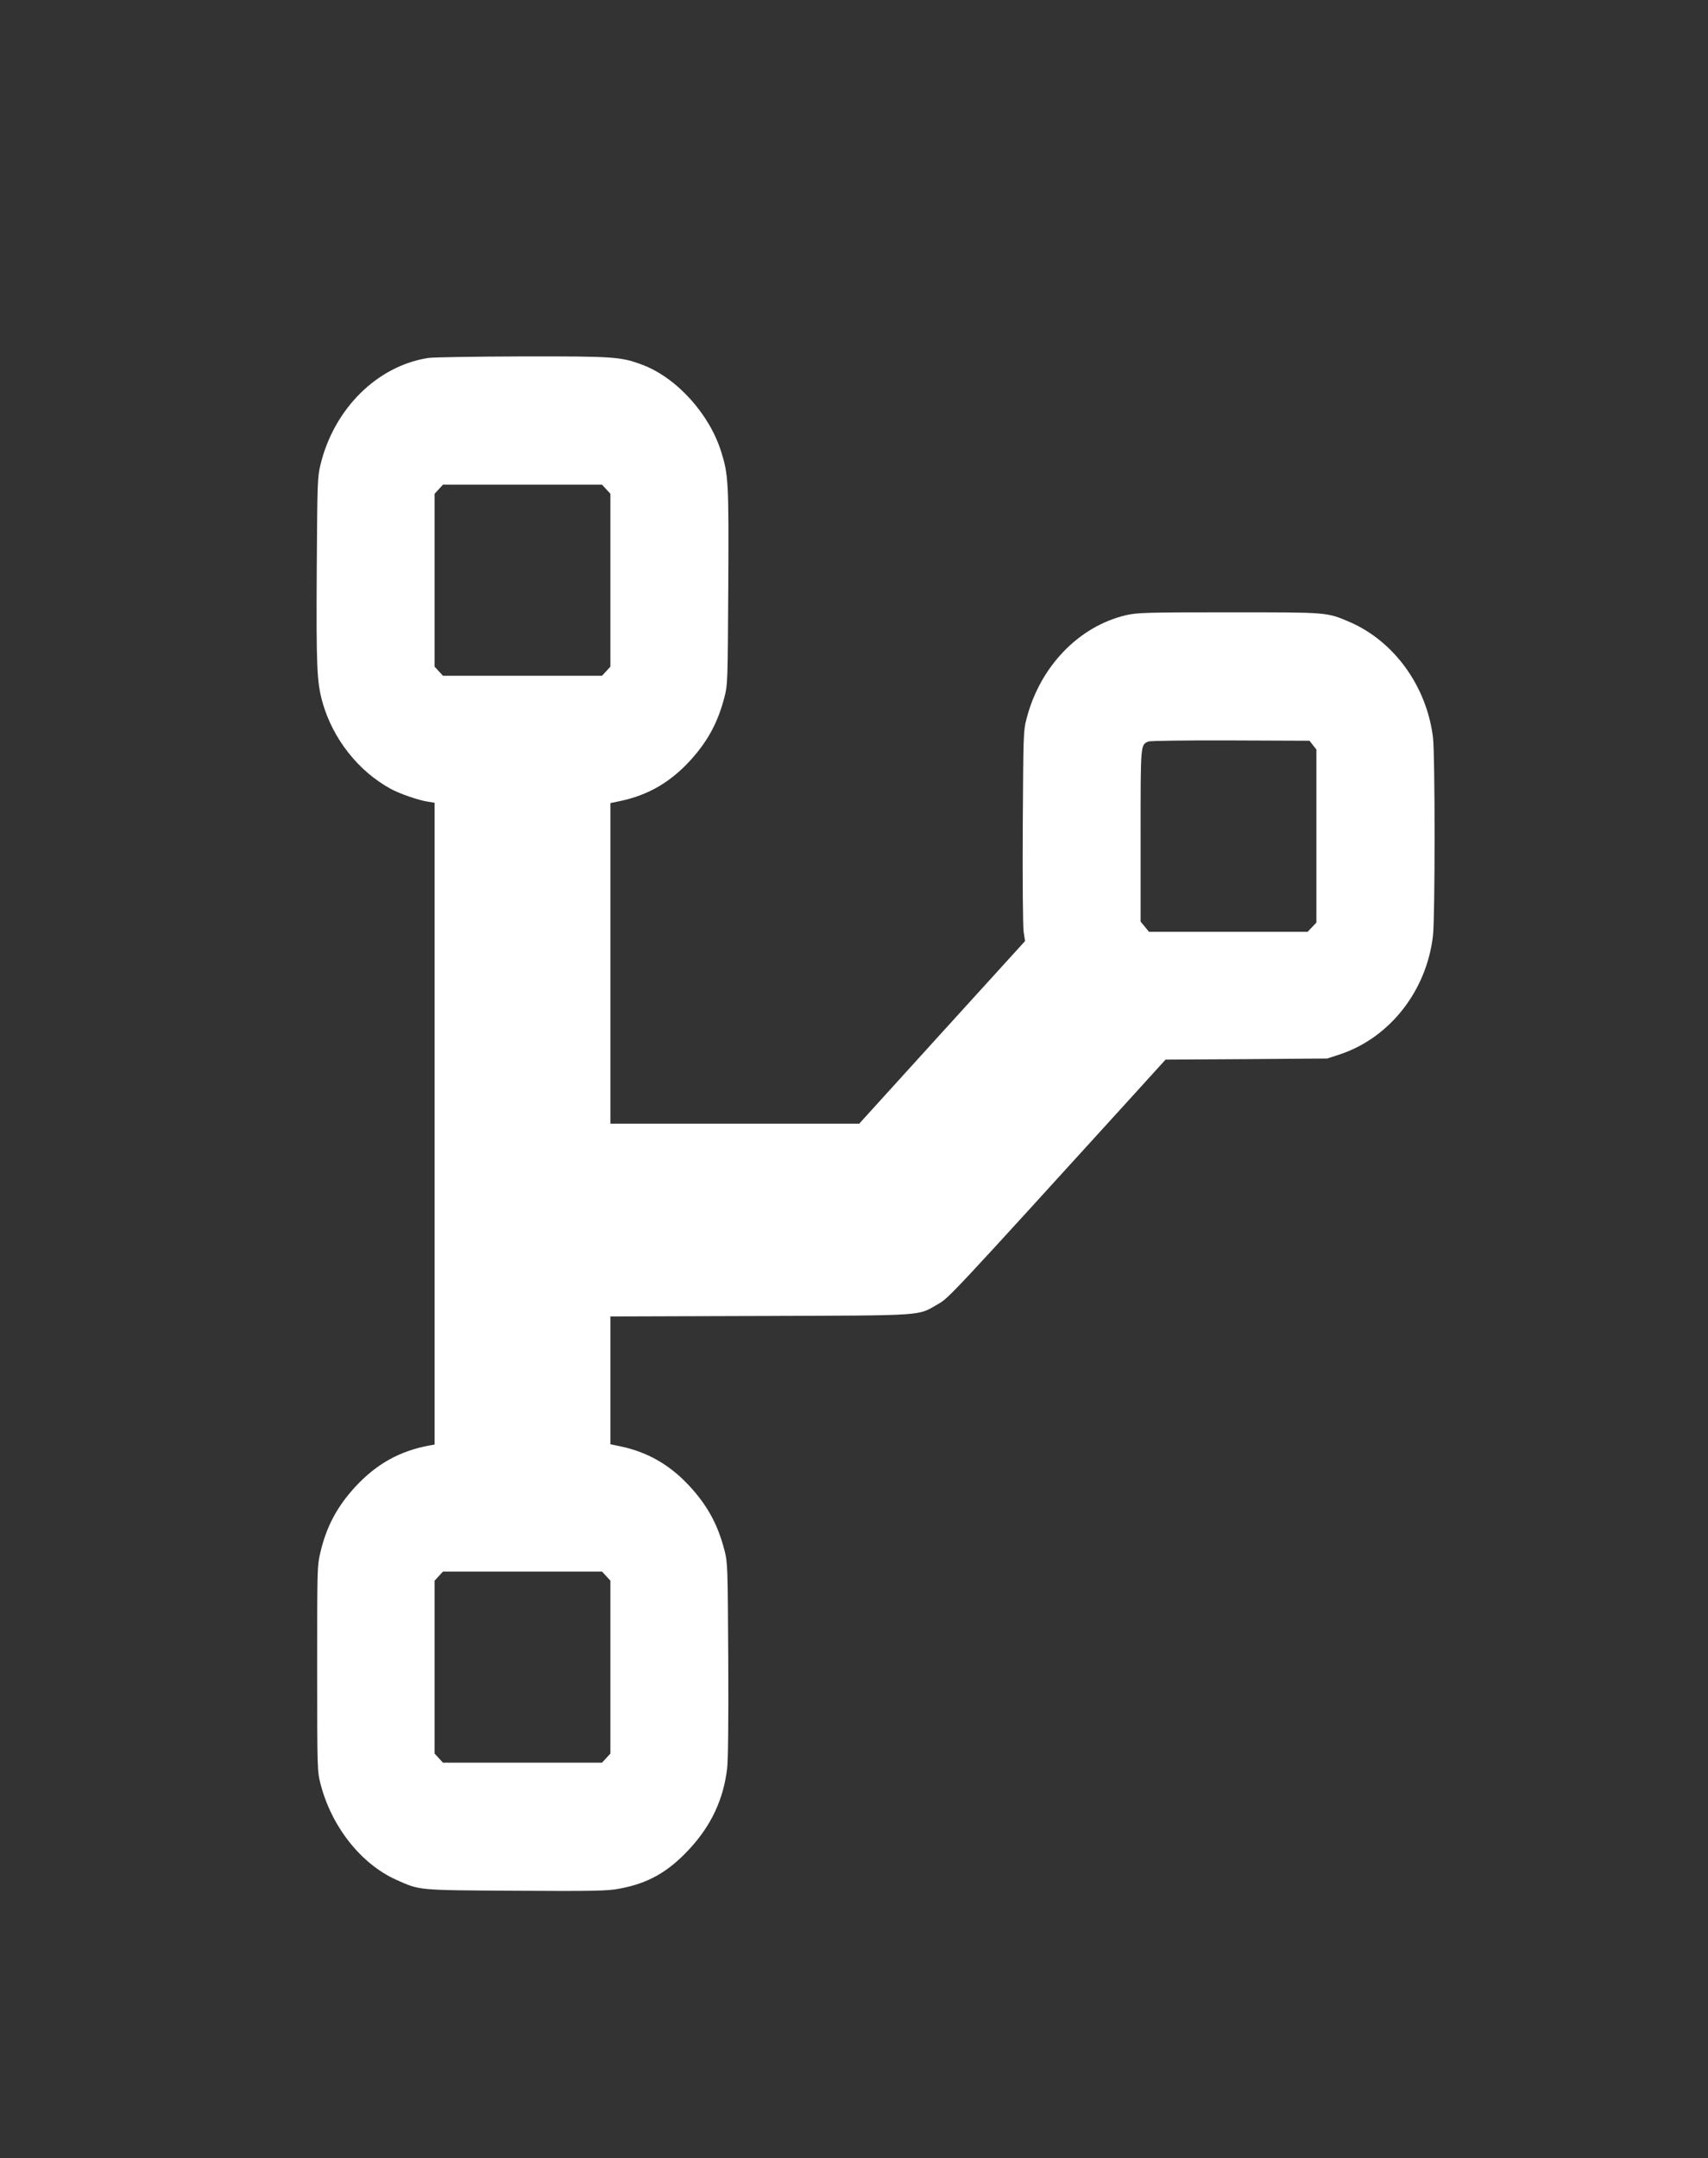 <svg xmlns="http://www.w3.org/2000/svg" version="1.0" width="776" height="980" preserveAspectRatio="xMidYMid meet" id="svgcontent"><rect width="100%" height="100%" fill="#333333" stroke="none"/><rect id="backgroundrect" width="100%" height="100%" x="0" y="0" fill="none" stroke="none"></rect>
<g class="currentLayer" style="pointer-events:all"><title>Layer 1</title><g transform="translate(0,980) scale(0.1,-0.1) " fill="#ffffff" stroke="none" id="svg_1" class="selected" fill-opacity="1">
<path d="M1945.122,8174.429 c-231.733,-36.27 -427.462,-230.421 -488.995,-484.311 c-13.747,-56.894 -14.401,-75.385 -17.02,-478.621 c-2.618,-441.64 0.655,-509.913 26.184,-600.943 c47.132,-165.704 162.344,-312.206 309.631,-392.569 c39.931,-22.046 126.34,-51.916 168.89,-58.316 l30.767,-4.978 l0,-1457.199 l0,-1457.199 l-24.221,-4.267 c-134.85,-24.891 -240.243,-83.919 -336.471,-187.75 c-83.136,-91.03 -130.268,-179.216 -158.416,-297.983 c-14.401,-61.161 -14.401,-69.695 -14.401,-527.692 c0,-460.131 0.655,-466.531 15.056,-522.714 c49.751,-194.151 183.946,-364.122 344.326,-435.951 c108.666,-48.36 90.336,-46.938 542.019,-49.782 c350.217,-2.134 419.606,-0.711 470.011,9.245 c132.232,24.18 223.877,76.096 320.76,181.35 c98.846,107.388 153.179,224.02 170.199,363.411 c4.582,39.826 6.546,204.107 5.237,497.112 c-2.618,426.705 -2.618,438.795 -17.02,494.267 c-28.803,111.655 -72.007,194.151 -147.942,280.203 c-92.955,104.543 -197.038,166.415 -329.27,193.44 l-41.241,8.534 l0,290.16 l0,290.16 l682.76,2.134 c761.968,2.845 710.254,-0.711 805.827,54.049 c48.441,27.025 55.642,34.848 893.545,955.82 l140.087,154.325 l367.237,2.134 l367.237,2.845 l58.915,19.202 c226.496,76.096 392.767,288.737 421.57,538.36 c9.819,80.363 9.819,826.386 0,901.06 c-28.803,232.554 -176.745,436.662 -379.675,524.136 c-104.083,44.093 -94.919,43.382 -545.946,43.382 c-375.093,0 -417.642,-1.422 -468.048,-12.801 c-216.022,-50.493 -392.113,-233.977 -452.992,-470.798 c-14.401,-55.472 -14.401,-68.273 -17.02,-490.711 c-1.309,-248.911 0.655,-451.597 3.928,-476.488 l6.546,-41.959 l-377.057,-414.615 l-376.402,-414.615 l-564.93,0 l-565.585,0 l0,728.244 l0,727.533 l41.241,8.534 c132.232,27.025 236.315,88.897 329.27,193.44 c75.935,86.052 119.139,168.549 147.942,280.203 c14.401,55.472 14.401,67.562 17.02,497.823 c2.618,476.488 0.655,510.624 -31.421,613.033 c-53.024,172.816 -202.275,337.808 -358.073,396.836 c-98.192,36.981 -128.304,39.115 -547.91,38.403 c-212.749,-0.711 -404.55,-3.556 -426.152,-7.112 zm809.1,-595.965 l18.984,-20.624 l0,-392.569 l0,-392.569 l-18.984,-20.624 l-18.984,-20.624 l-361.346,0 l-361.346,0 l-18.984,20.624 l-18.984,20.624 l0,392.569 l0,392.569 l18.984,20.624 l18.984,20.624 l361.346,0 l361.346,0 l18.984,-20.624 zm3210.872,-1162.061 l15.711,-19.913 l0,-393.28 l0,-392.569 l-20.293,-21.335 l-19.638,-20.624 l-360.037,0 l-360.691,0 l-18.984,23.469 l-18.984,22.758 l0,389.724 c0,421.727 -0.655,412.482 35.349,428.128 c7.201,3.556 175.436,5.689 372.474,4.978 l359.382,-1.422 l15.711,-19.913 zm-3210.872,-3773.498 l18.984,-20.624 l0,-392.569 l0,-392.569 l-18.984,-20.624 l-18.984,-20.624 l-361.346,0 l-361.346,0 l-18.984,20.624 l-18.984,20.624 l0,392.569 l0,392.569 l18.984,20.624 l18.984,20.624 l361.346,0 l361.346,0 l18.984,-20.624 z" id="svg_2" fill="#ffffff" fill-opacity="1"></path>
</g></g></svg>